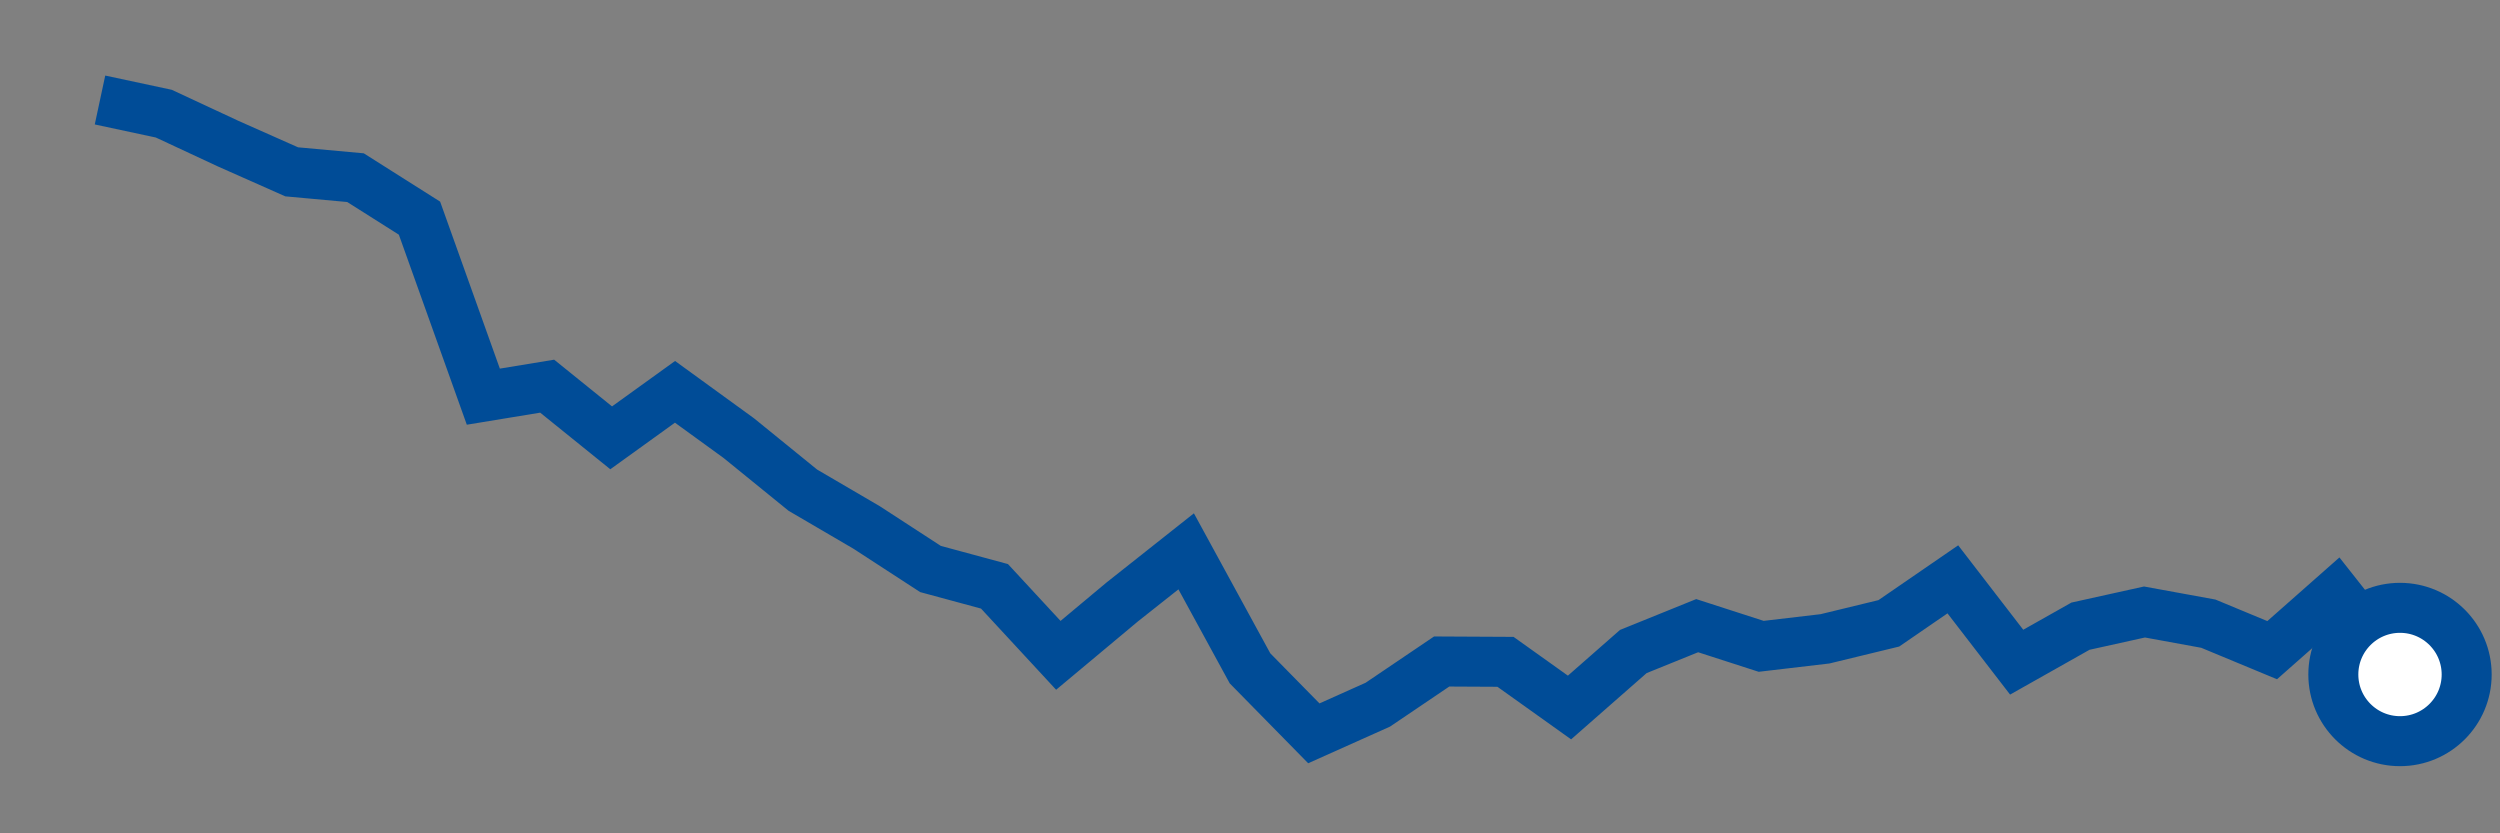 <svg  height = "50"  width = "150"  version = "1.1"  xmlns = "http://www.w3.org/2000/svg">
<rect width="100%" height="100%" fill="#808080" stroke="none"/>
<polyline points="6,6 9.83,6.82 13.67,8.61 17.5,10.31 21.33,10.66 25.17,13.09 29,23.8 32.83,23.17 36.67,26.27 40.5,23.51 44.33,26.29 48.17,29.41 52,31.65 55.83,34.14 59.67,35.18 63.5,39.32 67.33,36.12 71.17,33.08 75,40.1 78.83,44 82.67,42.28 86.5,39.69 90.33,39.71 94.17,42.45 98,39.09 101.83,37.54 105.67,38.78 109.5,38.33 113.33,37.4 117.17,34.76 121,39.73 124.83,37.57 128.67,36.72 132.5,37.42 136.33,39.01 140.17,35.62 144,40.47" style="fill:none;stroke:#004C97;stroke-width:3" />
<circle cx="144" cy="40.47" r="4" fill="white" stroke = "#004C97" stroke-width="3"/>
</svg>
